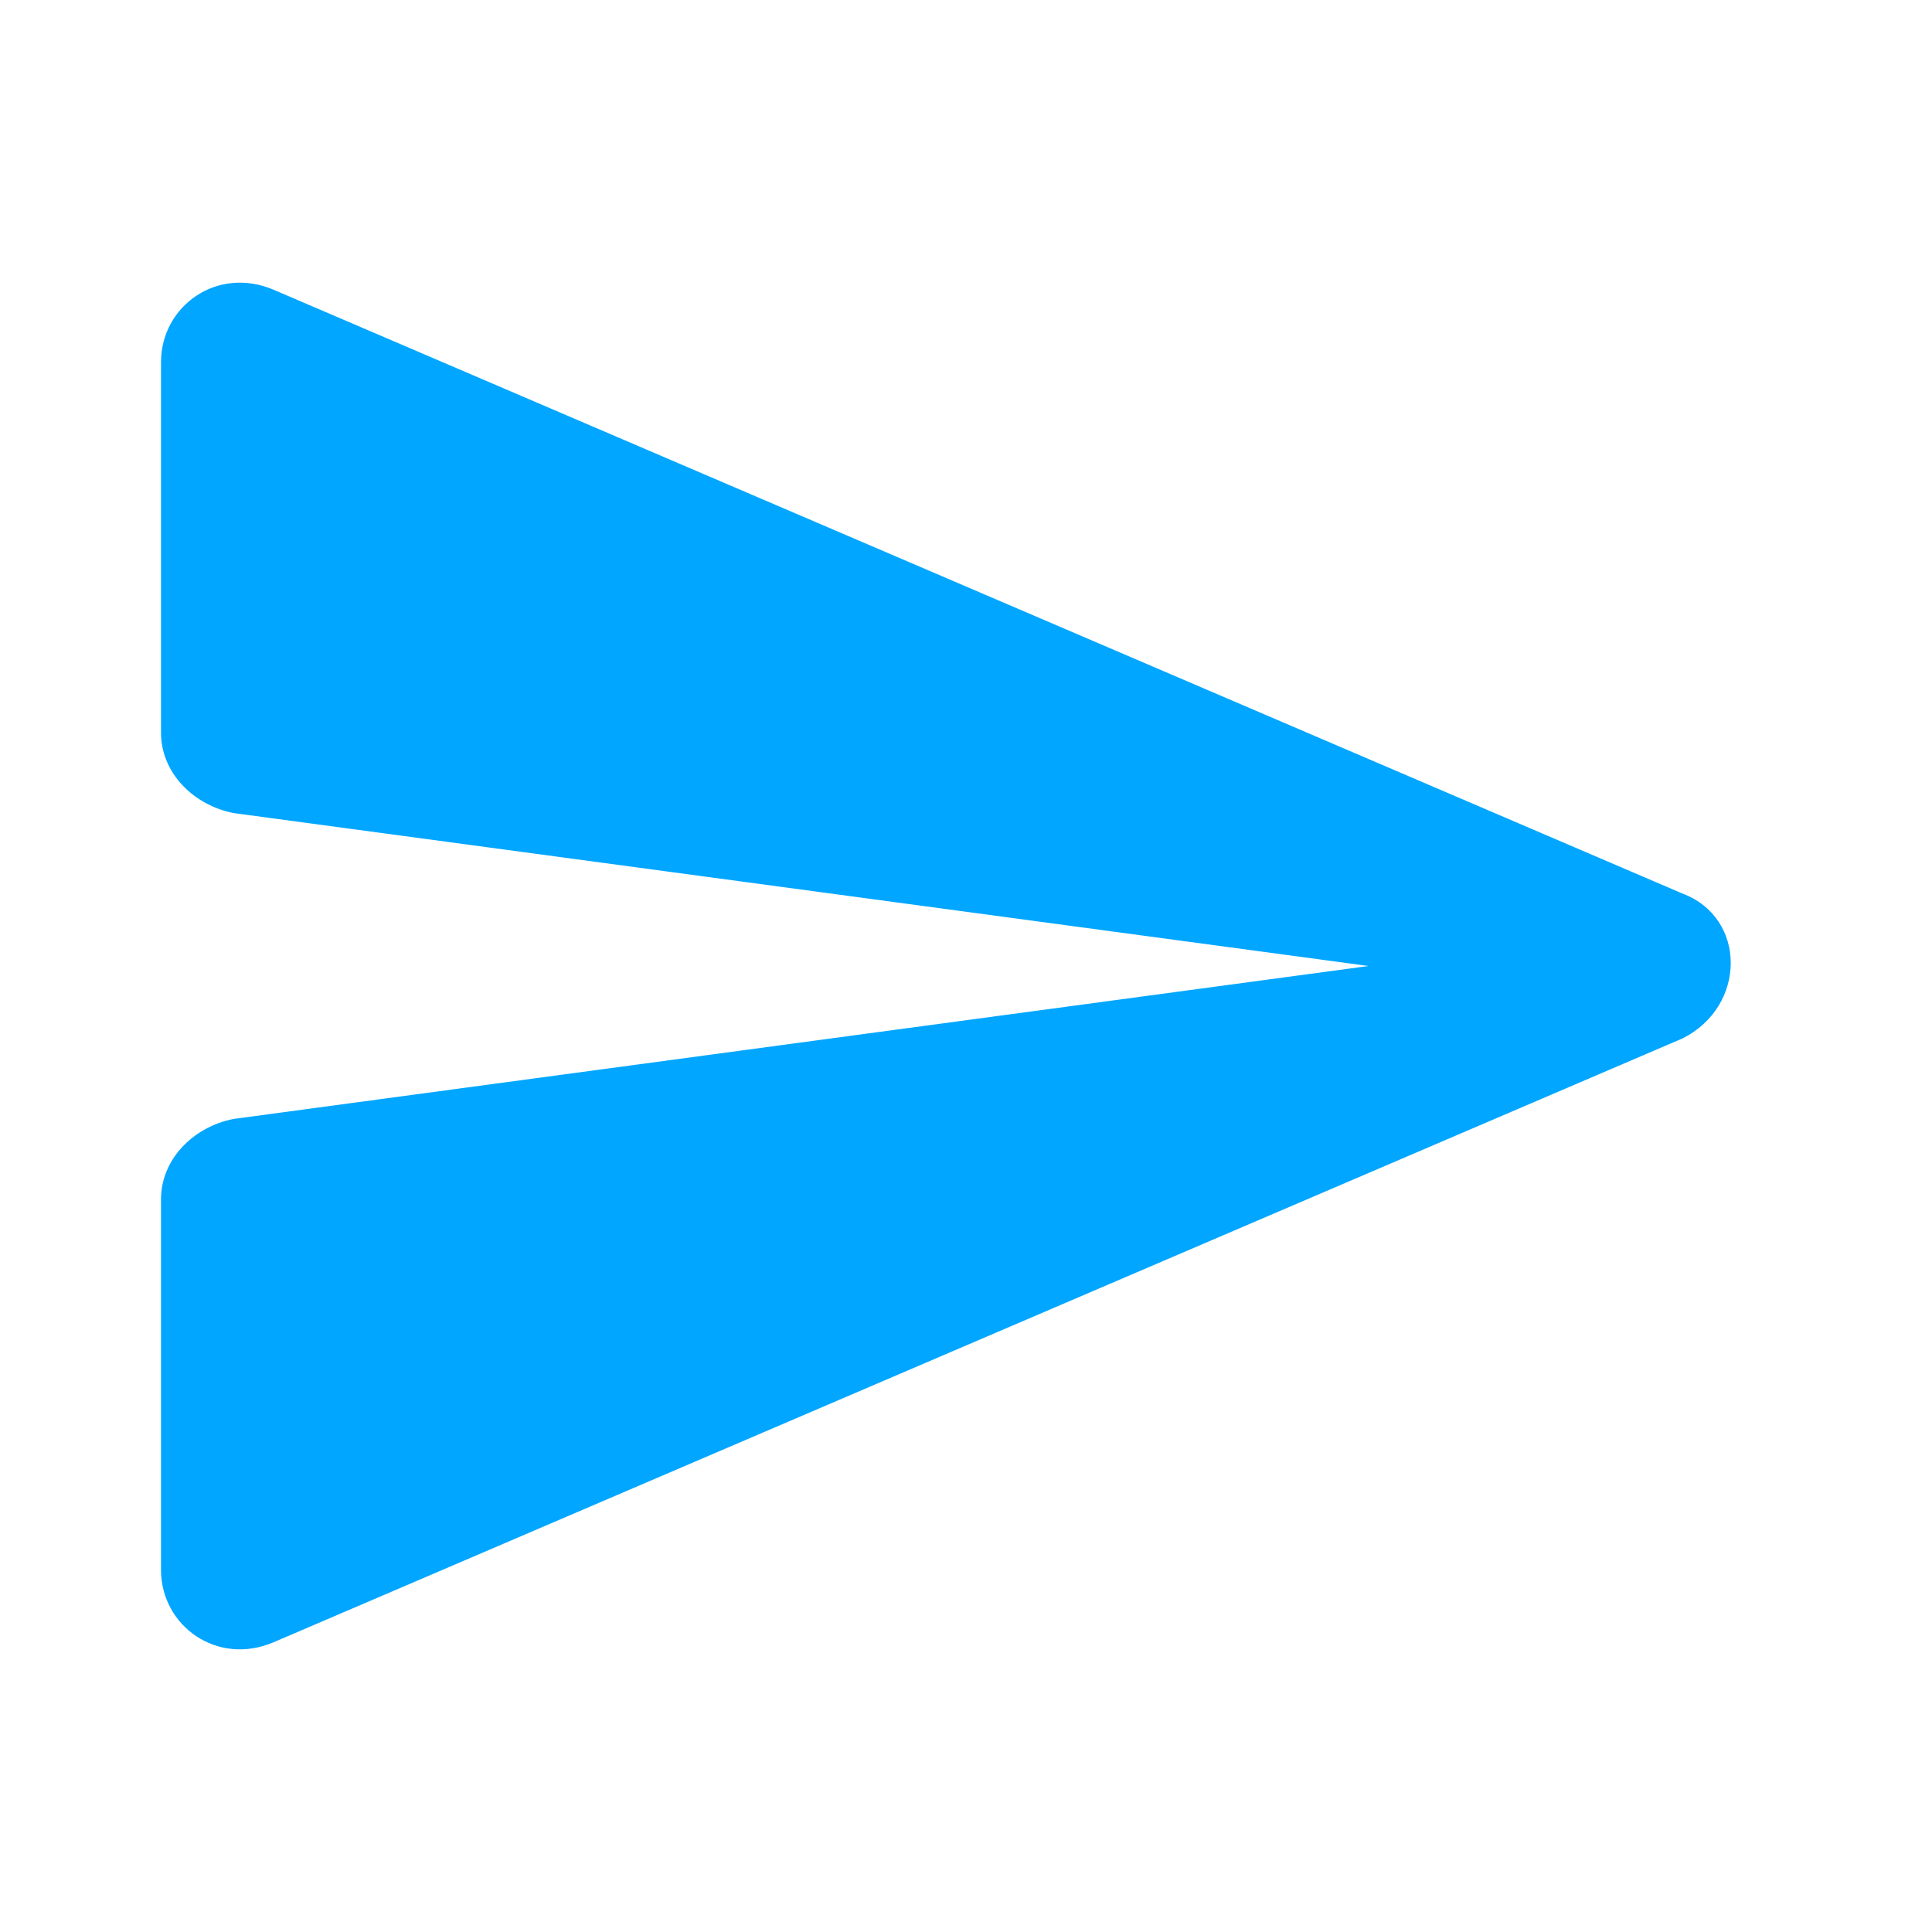 <?xml version="1.0" encoding="utf-8"?>
<!-- Generator: Adobe Illustrator 27.2.0, SVG Export Plug-In . SVG Version: 6.00 Build 0)  -->
<svg version="1.1" id="Layer_1" xmlns="http://www.w3.org/2000/svg" xmlns:xlink="http://www.w3.org/1999/xlink" x="0px" y="0px"
	 viewBox="0 0 24 24" style="enable-background:new 0 0 24 24;" xml:space="preserve">
<style type="text/css">
	.st0{fill:none;}
	.st1{fill:#00A6FF;}
</style>
<path class="st0" d="M0,0h24v24H0V0z"/>
<path class="st1" d="M3.4,20.4l17.5-7.5c0.8-0.4,0.8-1.5,0-1.8L3.4,3.6C2.7,3.3,2,3.8,2,4.5l0,4.6c0,0.5,0.4,0.9,0.9,1L17,12
	L2.9,13.9c-0.5,0.1-0.9,0.5-0.9,1l0,4.6C2,20.2,2.7,20.7,3.4,20.4z"/>
</svg>
